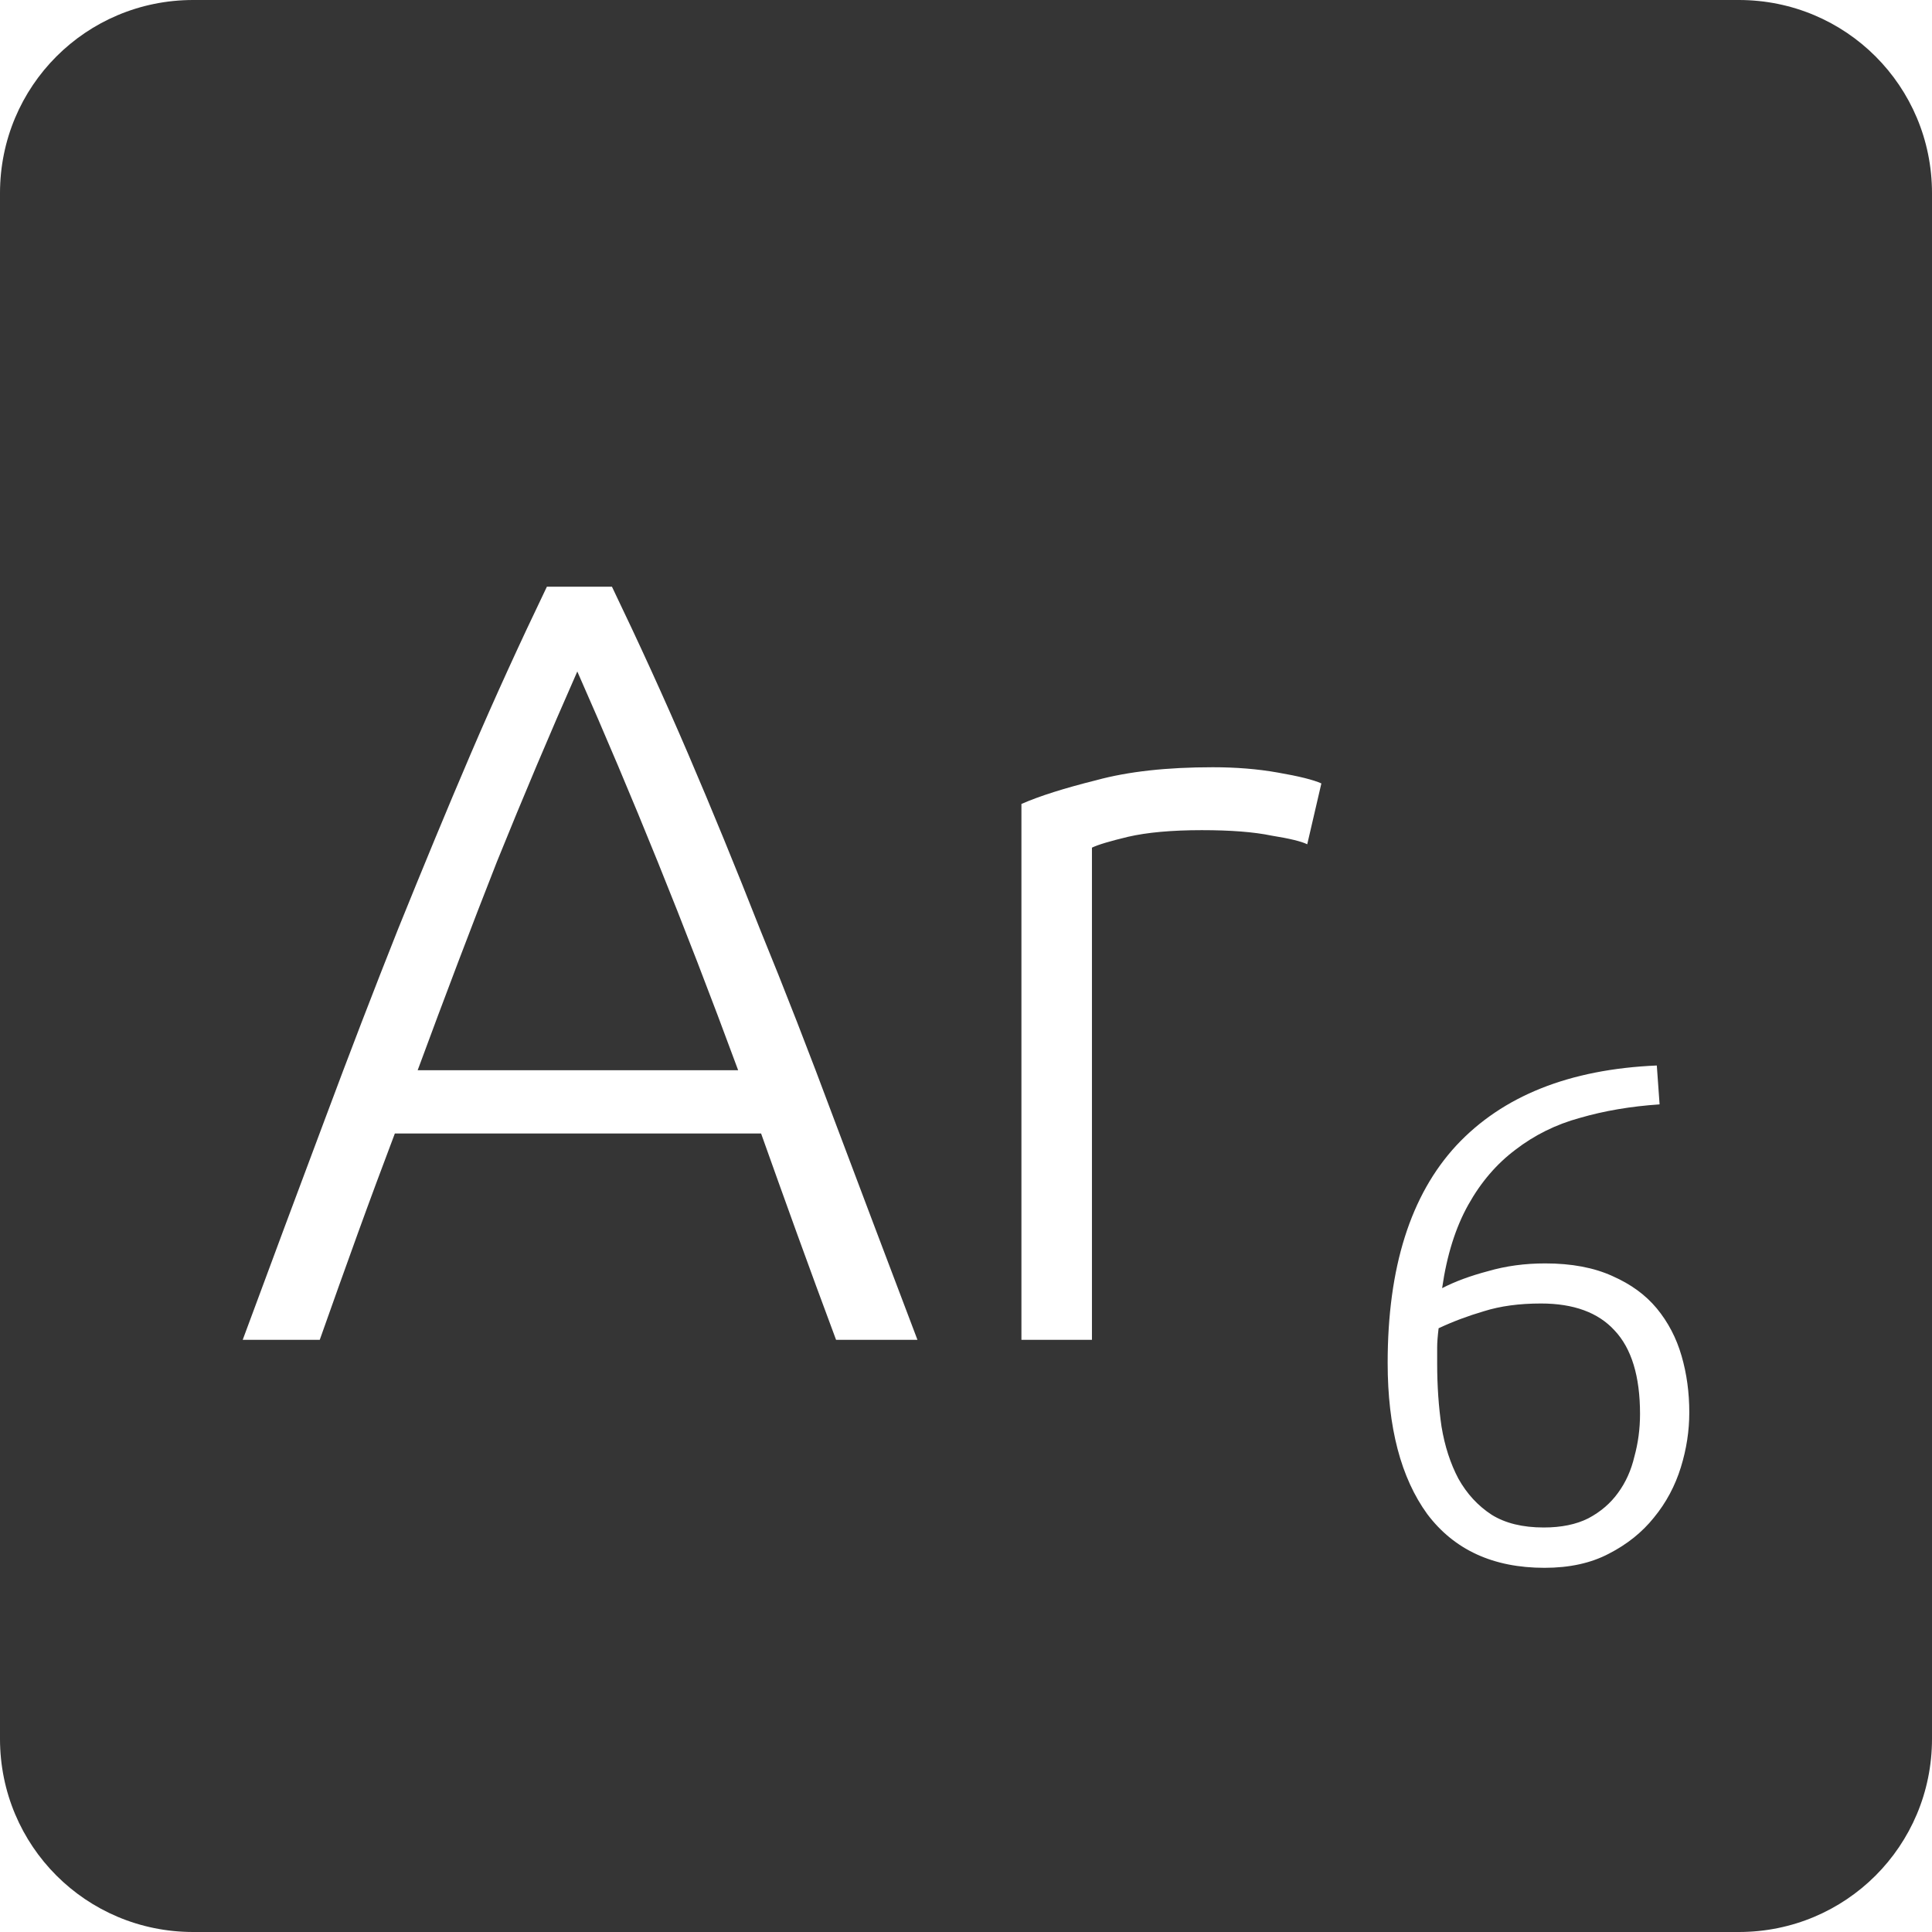 <?xml version="1.0" encoding="UTF-8" standalone="no"?>
<svg
   xmlns:dc="http://purl.org/dc/elements/1.1/"
   xmlns:cc="http://creativecommons.org/ns#"
   xmlns:rdf="http://www.w3.org/1999/02/22-rdf-syntax-ns#"
   xmlns:svg="http://www.w3.org/2000/svg"
   xmlns="http://www.w3.org/2000/svg"
   xmlns:sodipodi="http://sodipodi.sourceforge.net/DTD/sodipodi-0.dtd"
   xmlns:inkscape="http://www.inkscape.org/namespaces/inkscape"
   viewBox="0 0 16 16"
   id="svg2"
   version="1.1"
   inkscape:version="0.91 r13725"
   sodipodi:docname="indicator-keyboard-Ar-6.svg">
  <defs
     id="defs12" />
  <sodipodi:namedview
     pagecolor="#ffffff"
     bordercolor="#666666"
     borderopacity="1"
     objecttolerance="10"
     gridtolerance="10"
     guidetolerance="10"
     inkscape:pageopacity="0"
     inkscape:pageshadow="2"
     inkscape:window-width="640"
     inkscape:window-height="480"
     id="namedview10"
     showgrid="false"
     inkscape:zoom="14.75"
     inkscape:cx="8"
     inkscape:cy="8"
     inkscape:window-x="65"
     inkscape:window-y="24"
     inkscape:window-maximized="0"
     inkscape:current-layer="svg2" />
  <path
     style="fill:#353535;fill-opacity:1"
     d="M 1.6 0 C 0.713 2.9605947e-16 0 0.713 0 1.6 L 0 14.4 C 2.9605947e-16 15.287 0.713 16 1.6 16 L 14.4 16 C 15.287 16 16 15.287 16 14.4 L 16 1.6 C 16 0.713 15.287 0 14.4 0 L 1.6 0 z M 4.529 4.859 L 5.068 4.859 C 5.29 5.321 5.501 5.782 5.699 6.244 C 5.897 6.706 6.095 7.189 6.293 7.693 C 6.497 8.191 6.704 8.723 6.914 9.287 C 7.124 9.845 7.352 10.448 7.598 11.096 L 6.924 11.096 C 6.81 10.79 6.702 10.497 6.6 10.215 C 6.498 9.933 6.399 9.657 6.303 9.387 L 3.27 9.387 C 3.168 9.657 3.065 9.933 2.963 10.215 C 2.861 10.497 2.756 10.79 2.648 11.096 L 2.01 11.096 C 2.25 10.448 2.474 9.845 2.684 9.287 C 2.894 8.723 3.099 8.191 3.297 7.693 C 3.501 7.189 3.7 6.706 3.898 6.244 C 4.096 5.782 4.307 5.321 4.529 4.859 z M 4.781 5.561 C 4.553 6.077 4.331 6.603 4.115 7.137 C 3.905 7.671 3.687 8.245 3.459 8.863 L 6.113 8.863 C 5.885 8.245 5.663 7.671 5.447 7.137 C 5.231 6.603 5.009 6.077 4.781 5.561 z M 10.043 6.354 C 10.235 6.354 10.414 6.368 10.582 6.398 C 10.756 6.428 10.877 6.458 10.943 6.488 L 10.826 6.992 C 10.778 6.968 10.679 6.944 10.529 6.92 C 10.385 6.89 10.193 6.875 9.953 6.875 C 9.701 6.875 9.498 6.894 9.342 6.93 C 9.192 6.966 9.091 6.996 9.043 7.02 L 9.043 11.096 L 8.459 11.096 L 8.459 6.658 C 8.609 6.592 8.816 6.527 9.08 6.461 C 9.344 6.389 9.665 6.354 10.043 6.354 z M 13.721 8.824 L 13.744 9.146 C 13.506 9.162 13.287 9.199 13.084 9.258 C 12.885 9.312 12.707 9.401 12.551 9.521 C 12.395 9.638 12.265 9.789 12.16 9.977 C 12.055 10.164 11.982 10.395 11.943 10.668 C 12.049 10.613 12.176 10.566 12.324 10.527 C 12.472 10.484 12.629 10.463 12.797 10.463 C 13.015 10.463 13.201 10.498 13.354 10.568 C 13.506 10.635 13.627 10.723 13.721 10.836 C 13.814 10.949 13.883 11.08 13.926 11.229 C 13.969 11.377 13.99 11.533 13.99 11.697 C 13.99 11.849 13.967 12 13.92 12.152 C 13.873 12.304 13.799 12.444 13.697 12.568 C 13.6 12.689 13.476 12.789 13.324 12.867 C 13.176 12.945 12.998 12.984 12.791 12.984 C 12.366 12.984 12.043 12.835 11.82 12.539 C 11.602 12.239 11.492 11.821 11.492 11.287 C 11.492 10.495 11.682 9.896 12.061 9.486 C 12.443 9.077 12.995 8.855 13.721 8.824 z M 12.762 10.795 C 12.582 10.795 12.426 10.816 12.289 10.859 C 12.156 10.898 12.031 10.945 11.914 11 C 11.906 11.066 11.902 11.119 11.902 11.158 L 11.902 11.293 C 11.902 11.476 11.914 11.651 11.938 11.814 C 11.965 11.978 12.012 12.121 12.078 12.246 C 12.148 12.371 12.24 12.471 12.354 12.545 C 12.467 12.615 12.61 12.65 12.785 12.65 C 12.929 12.65 13.053 12.625 13.154 12.574 C 13.256 12.52 13.338 12.449 13.4 12.363 C 13.463 12.277 13.508 12.178 13.535 12.064 C 13.566 11.951 13.582 11.834 13.582 11.709 C 13.582 11.397 13.511 11.166 13.371 11.018 C 13.235 10.869 13.031 10.795 12.762 10.795 z "
     id="path4" />
</svg>
